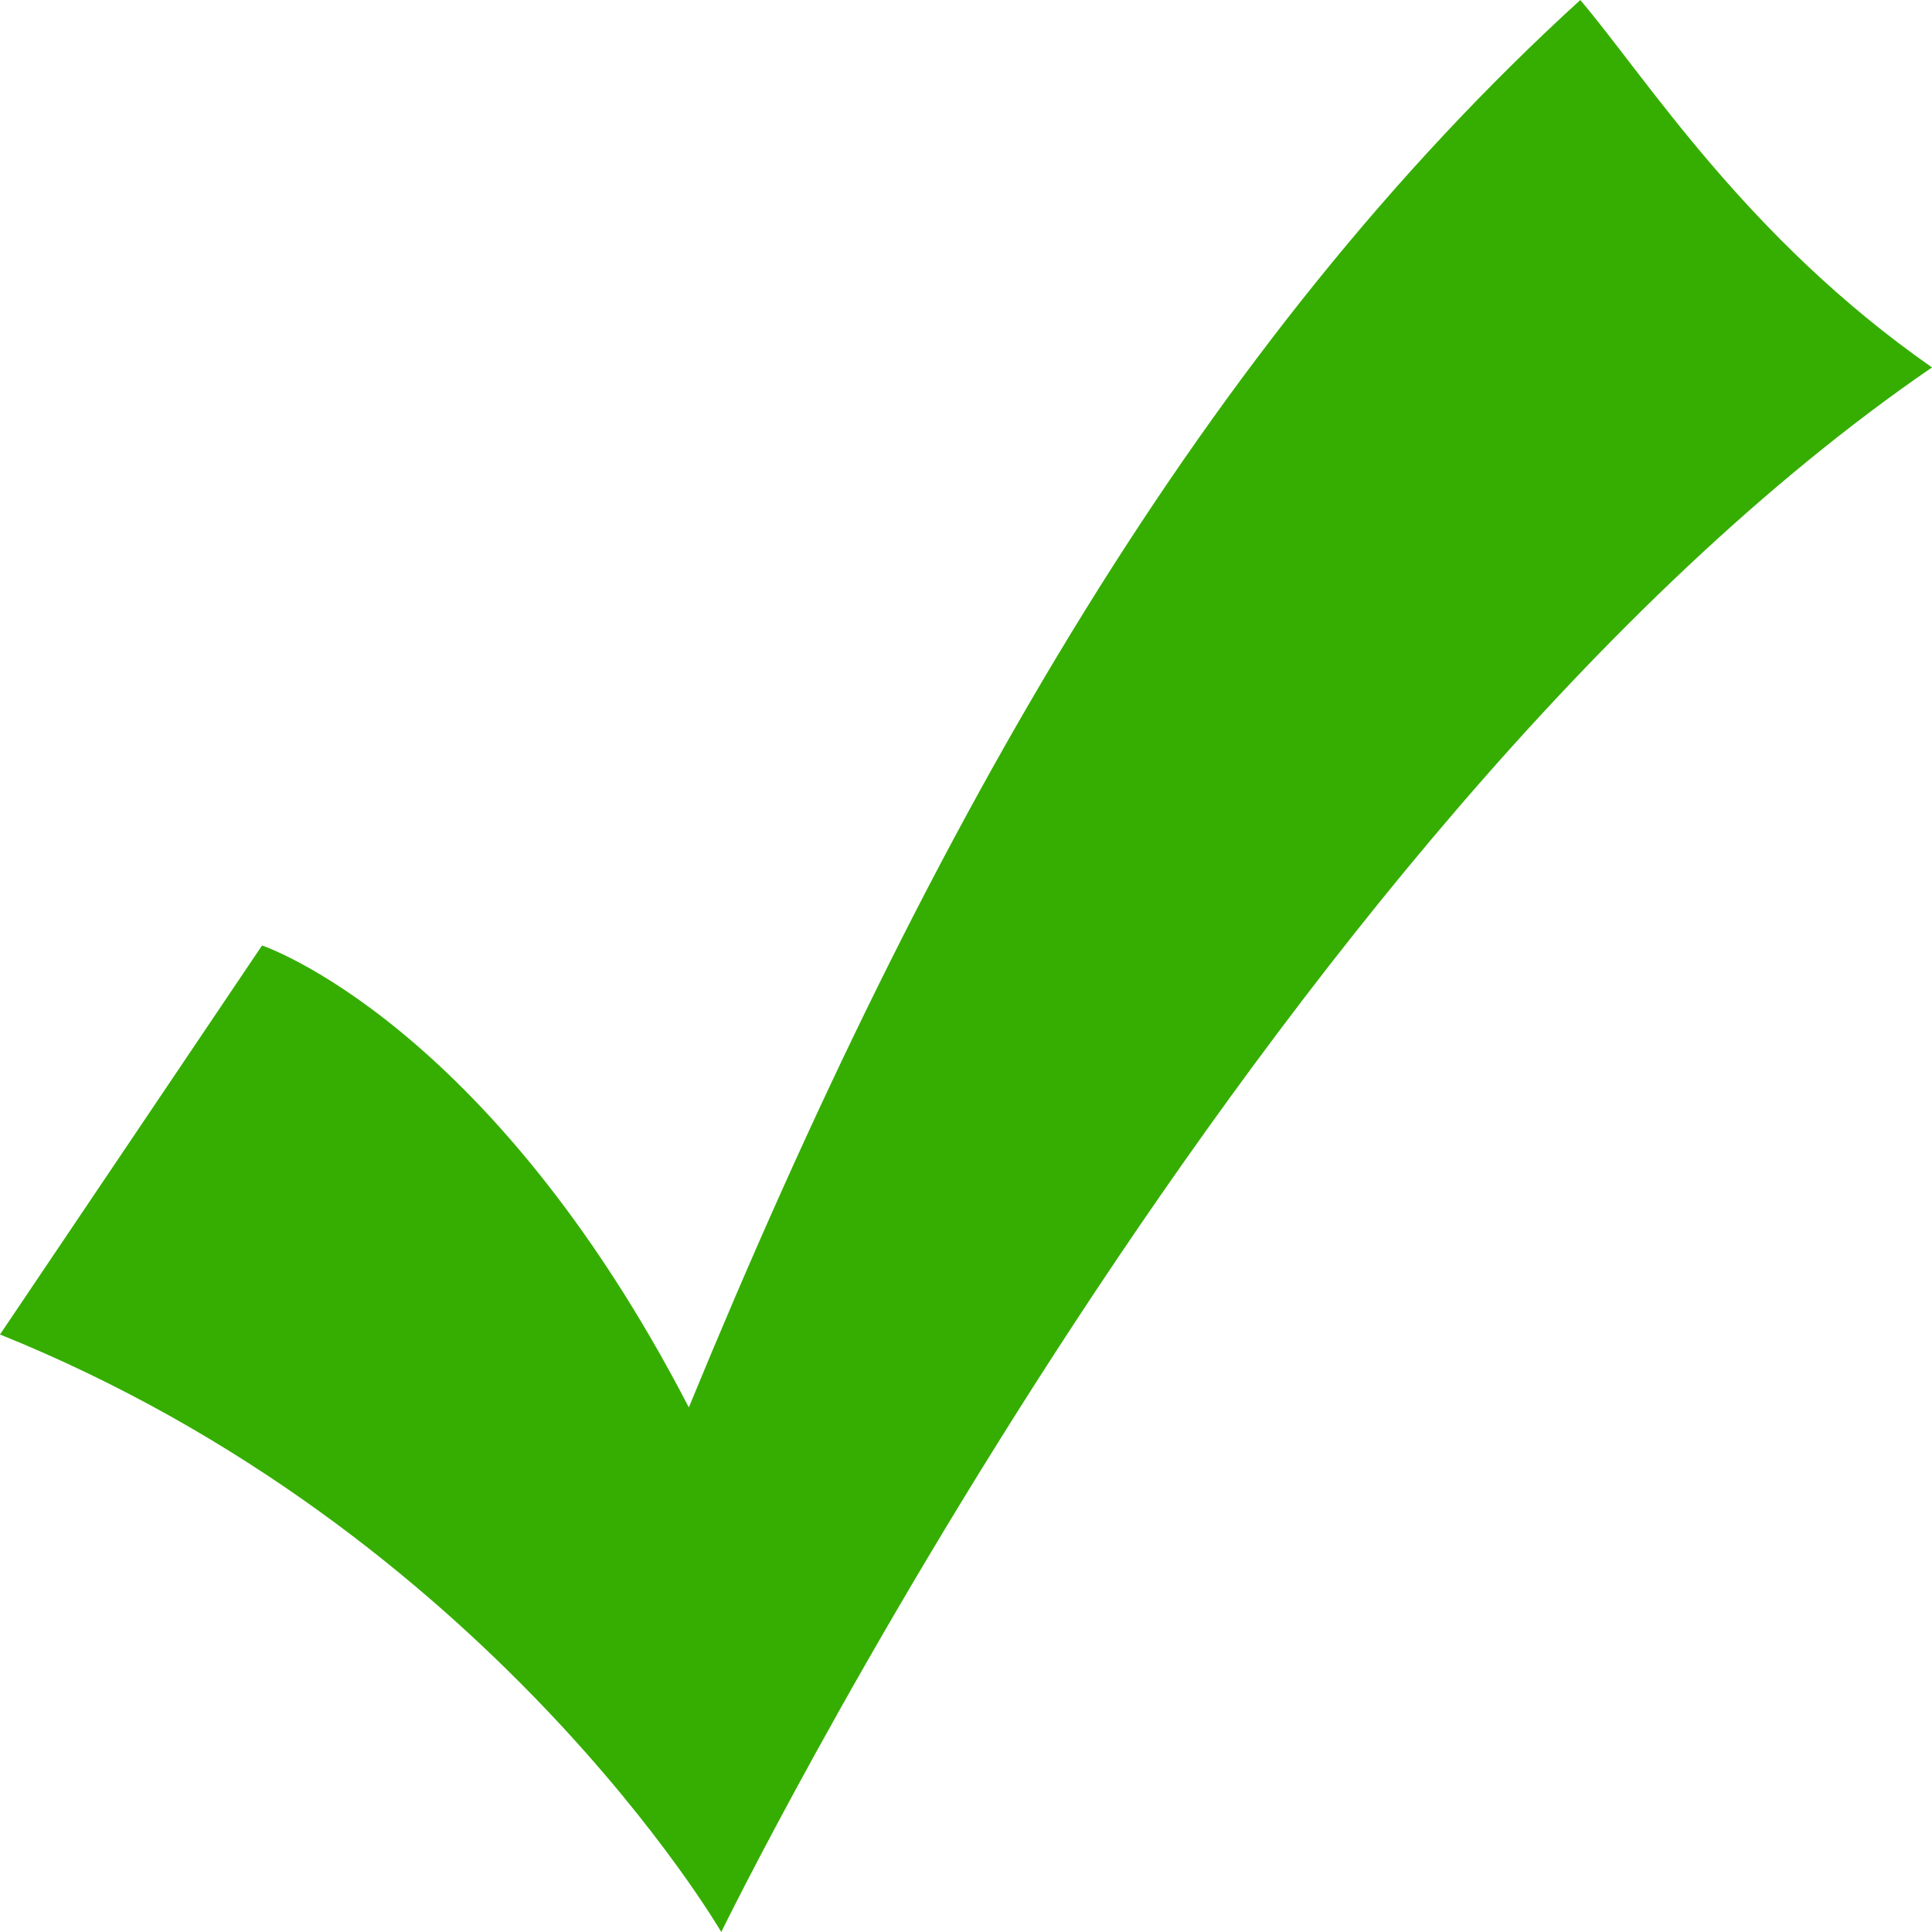 <?xml version="1.0" encoding="UTF-8"?>
<!-- Created with Inkscape (http://www.inkscape.org/) -->
<svg width="80" height="80" version="1.1" viewBox="0 0 80 80" xmlns="http://www.w3.org/2000/svg">
 <path d="m10.85 39.15s9.396 3.132 17.673 19.128c10.075-24.514 21.42-44.147 36.913-58.277 2.753 3.24 6.868 9.843 14.564 15.213-27.792 19.058-50.134 64.787-50.134 64.787s-9.62-16.577-29.866-24.743c3.089-4.586 10.85-16.107 10.85-16.107z" fill="#35ae01" stop-color="#000000"/>
</svg>
